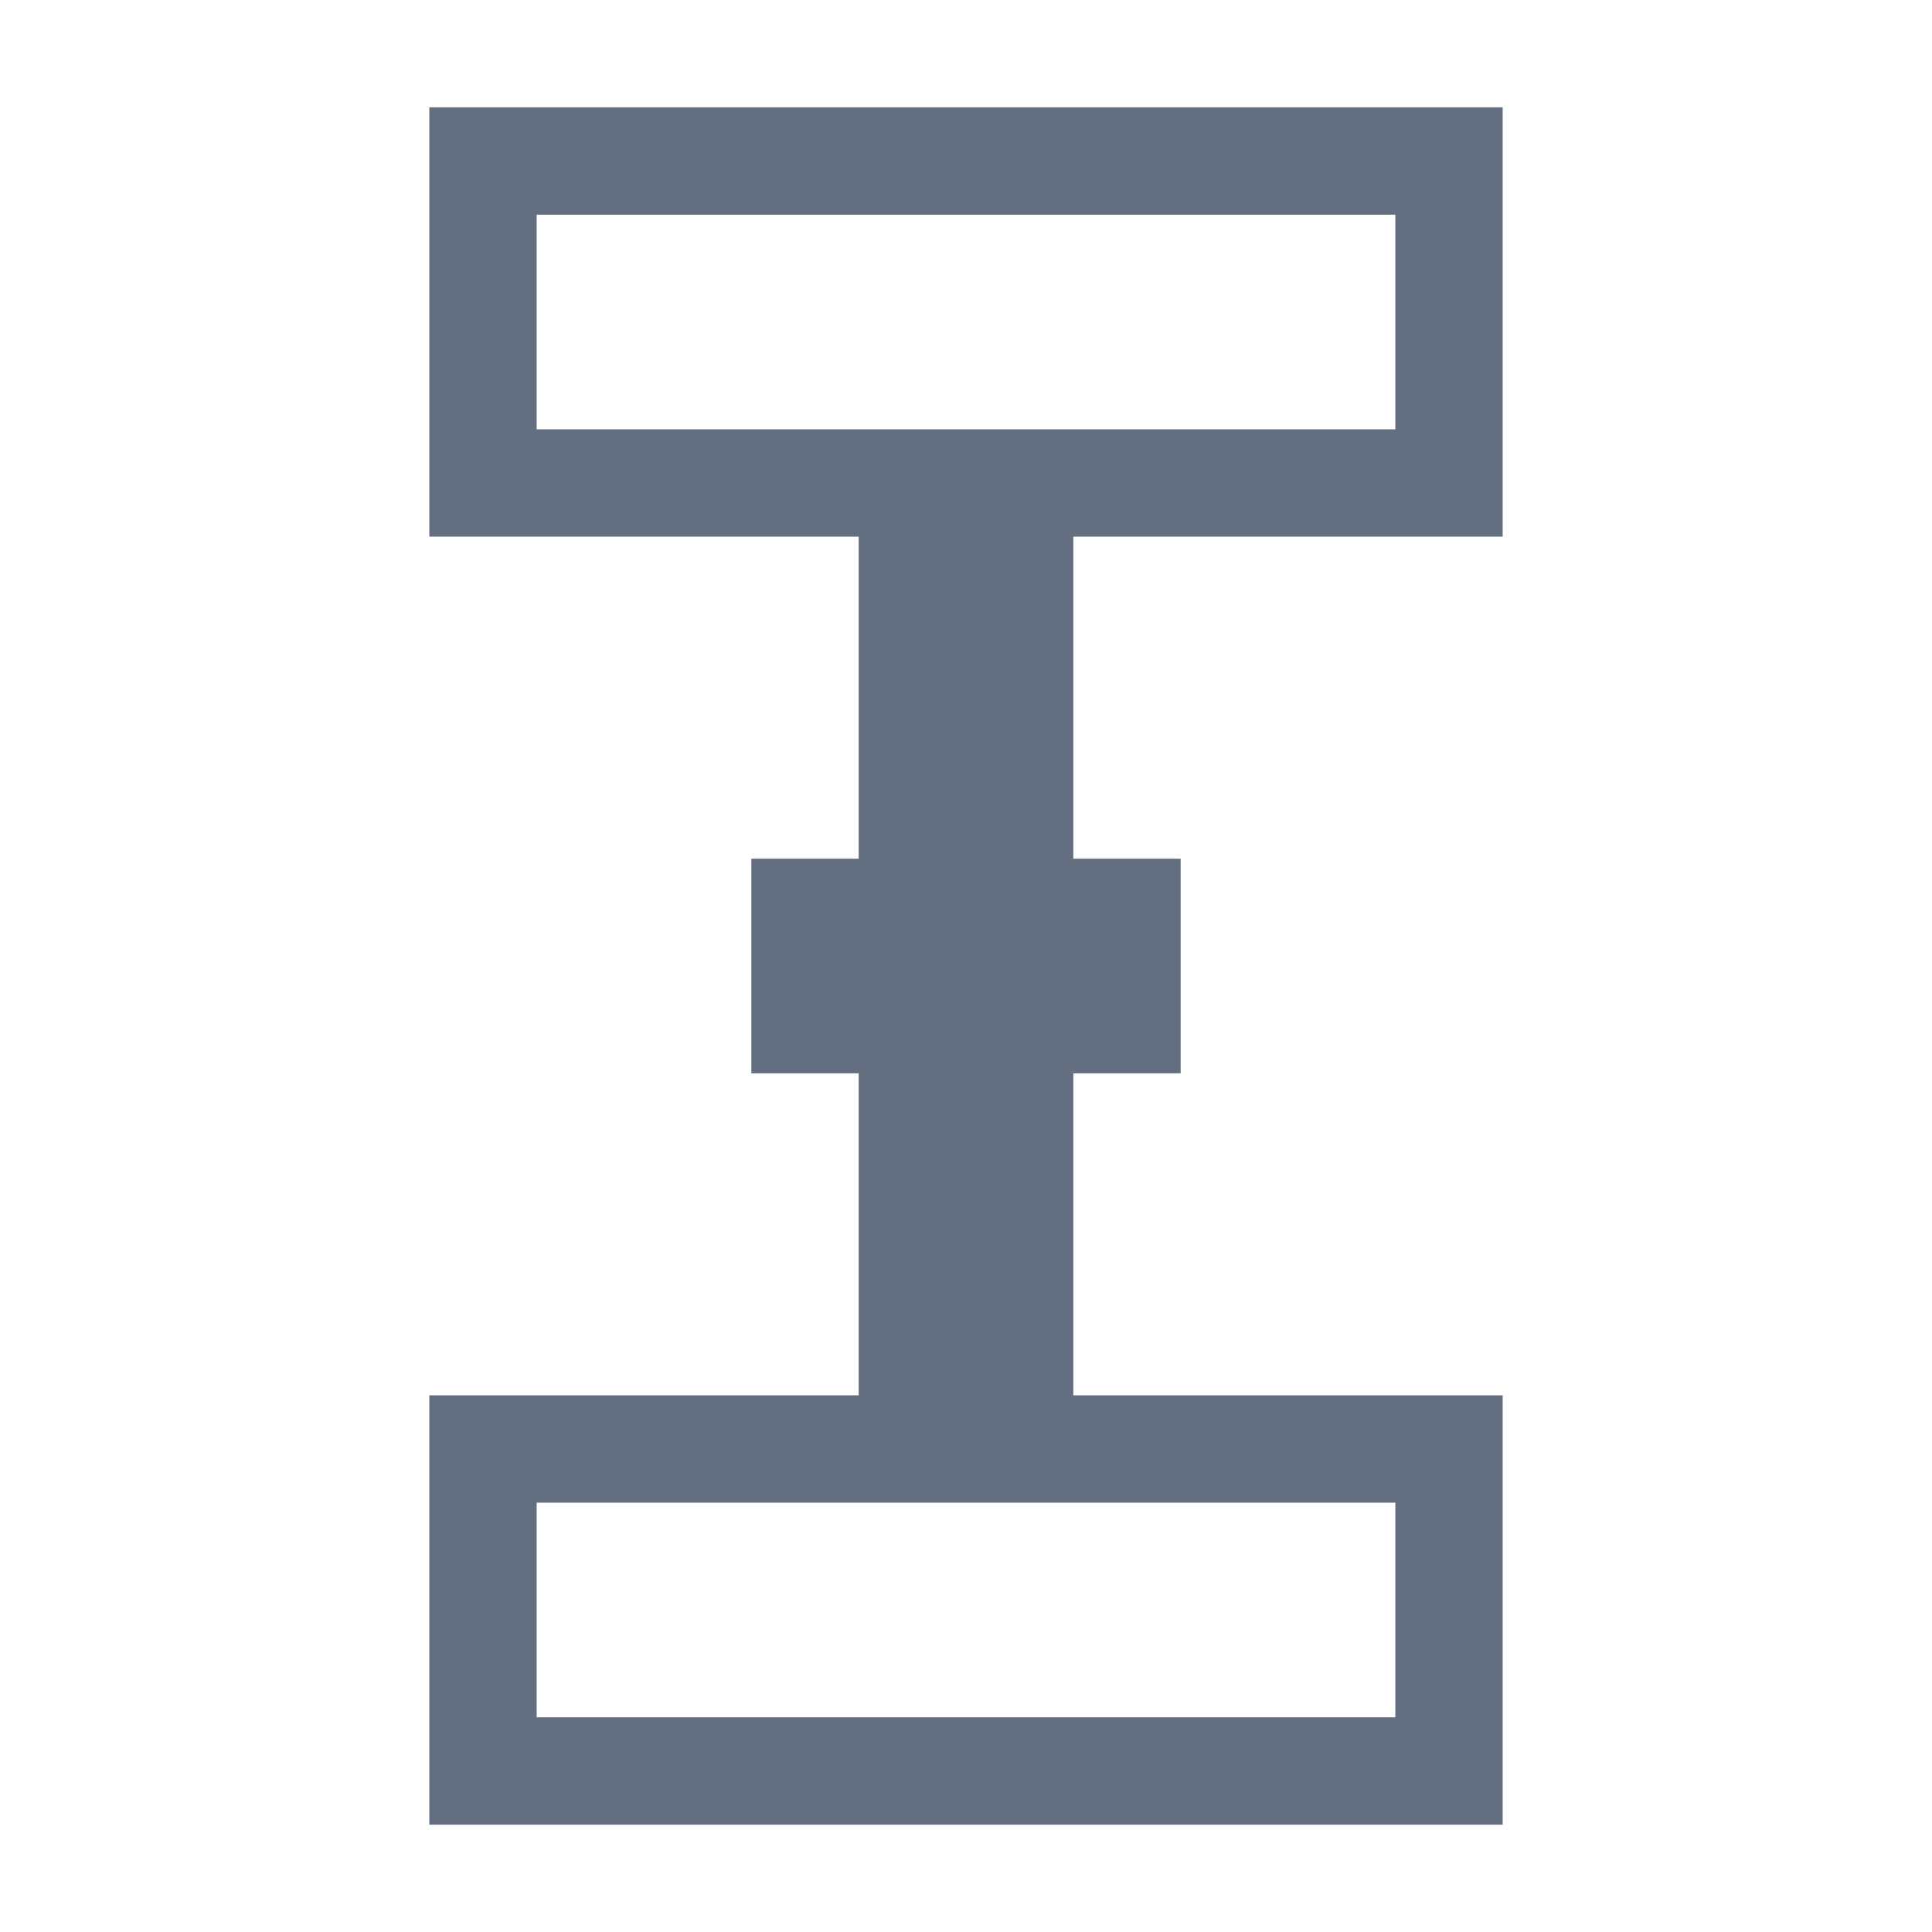 <?xml version="1.0" encoding="utf-8"?>
<!DOCTYPE svg PUBLIC "-//W3C//DTD SVG 1.1//EN" "http://www.w3.org/Graphics/SVG/1.1/DTD/svg11.dtd">
<svg version="1.1" id="img" xmlns="http://www.w3.org/2000/svg" xmlns:xlink="http://www.w3.org/1999/xlink" x="0px" y="0px"
	 width="18px" height="18px" viewBox="0 0 18 18" style="enable-background:new 0 0 18 18;" xml:space="preserve">
<path id="range.default" style="fill:#636F80;" d="M14,5V1H4v4h4v3H7v2h1v3H4v4h10v-4h-4v-3h1V8h-1V5H14z M13,14v2H5v-2H13z M5,4V2h8v2H5z"
	/>
</svg>
